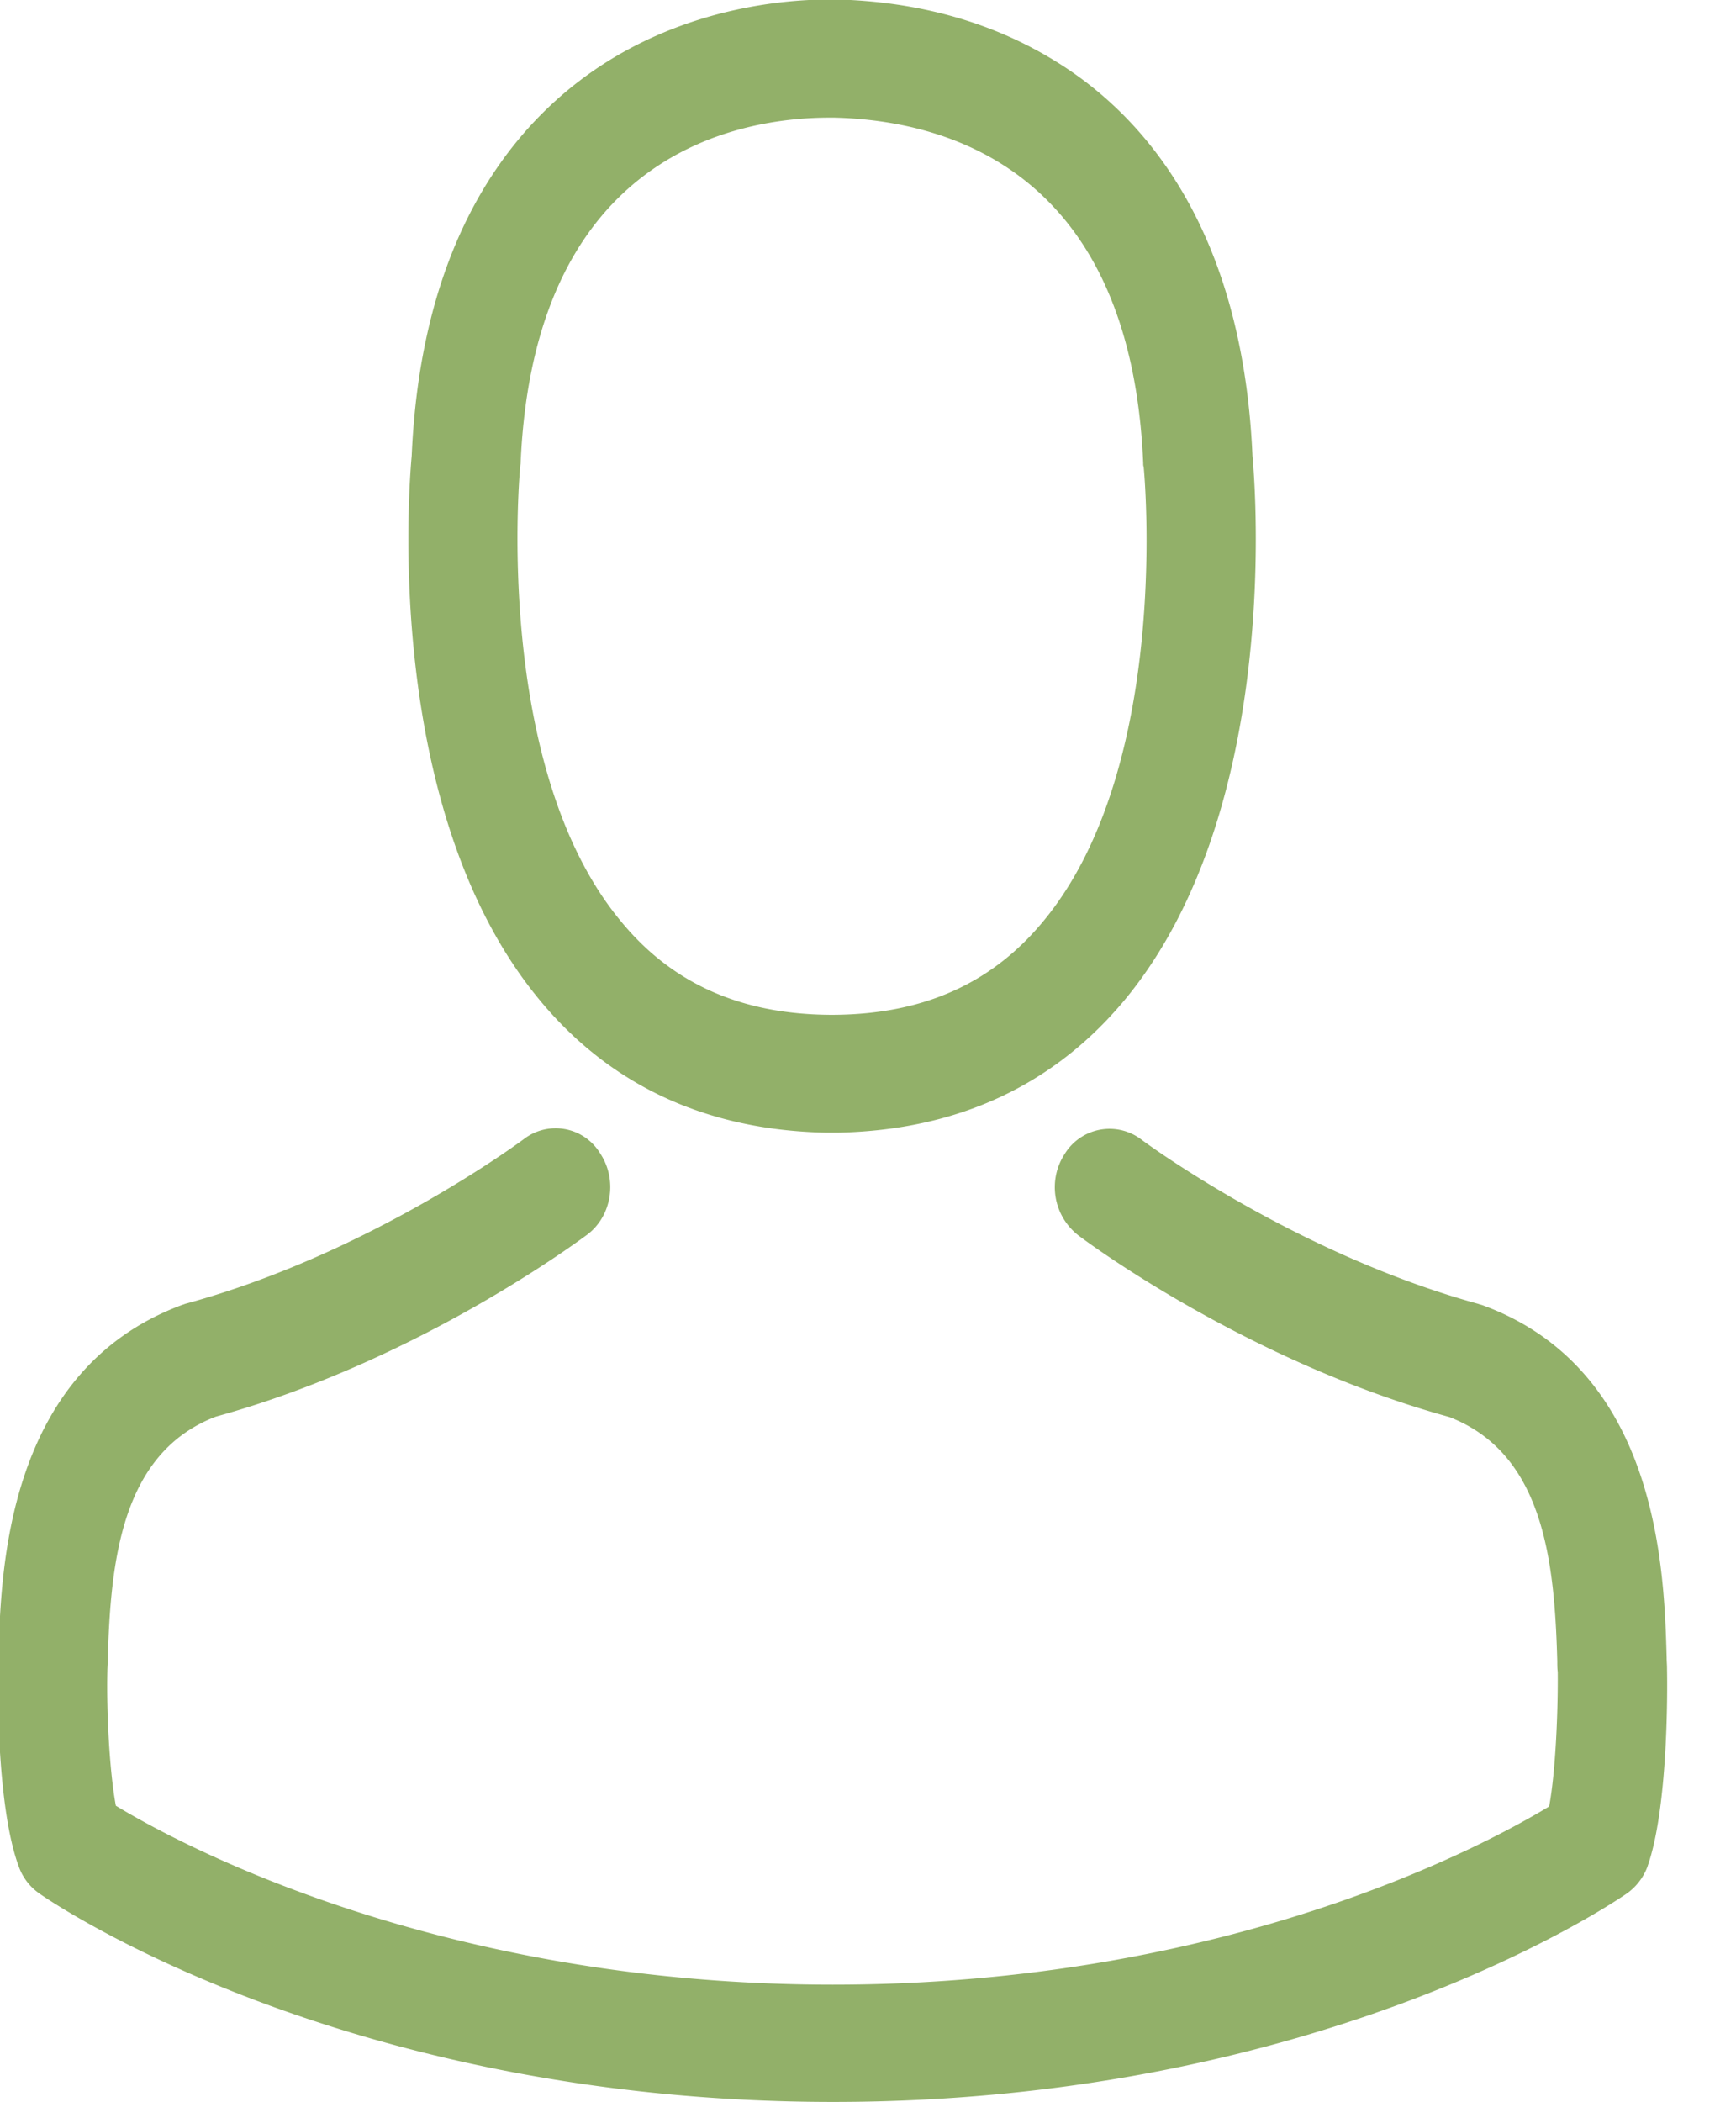 <svg xmlns="http://www.w3.org/2000/svg" xmlns:xlink="http://www.w3.org/1999/xlink" width="19" height="23" viewBox="0 0 19 23"><defs><path id="3zdoa" d="M1646.903 11270.937c-1.713-2.07-1.428-5.613-1.397-5.95.111-2.557 1.25-3.771 2.184-4.34.93-.566 1.9-.653 2.393-.653h.075c.899.024 1.704.25 2.393.675.925.567 2.046 1.78 2.157 4.318.031.337.316 3.88-1.396 5.95-.779.938-1.833 1.427-3.136 1.455h-.142c-1.303-.028-2.358-.517-3.131-1.455zm.894-.856c.556.677 1.307 1.015 2.286 1.022h.044c.983-.007 1.73-.345 2.29-1.022 1.415-1.702 1.104-4.942 1.1-4.974-.005-.01-.005-.026-.005-.04-.138-3.23-2.18-3.751-3.38-3.78h-.054c-.97 0-3.233.37-3.38 3.78 0 .01-.004.024-.004.04-.005.025-.307 3.28 1.103 4.974zm11.235 10.339a.631.631 0 0 1-.232.3c-.133.09-3.331 2.277-8.682 2.277-5.35 0-8.548-2.182-8.682-2.277a.605.605 0 0 1-.231-.3c-.236-.638-.231-1.91-.227-2.156v-.014c.005-.039.005-.076.005-.12.026-.941.084-3.143 2.015-3.855.013-.003.026-.01.044-.014 2.015-.549 3.674-1.785 3.692-1.799a.57.57 0 0 1 .836.159c.191.289.125.689-.147.89-.076.055-1.846 1.379-4.06 1.988-1.037.397-1.153 1.584-1.184 2.668 0 .044-.004.083-.004.119-.01.427.022 1.091.093 1.47.725.441 3.567 1.958 7.846 1.958 4.296 0 7.12-1.512 7.841-1.95.071-.38.098-1.045.094-1.471-.005-.04-.005-.08-.005-.119-.03-1.087-.147-2.272-1.183-2.671-2.215-.61-3.985-1.93-4.06-1.988a.667.667 0 0 1-.147-.892.576.576 0 0 1 .836-.157c.017.015 1.685 1.25 3.691 1.8.014.006.031.009.045.014 1.93.707 1.988 2.909 2.015 3.854 0 .042.004.08.004.12v.015c.005.246.01 1.517-.213 2.15z"/></defs><g><g transform="translate(-1641 -11260)"><use fill="#92b069" xlink:href="#3zdoa"/></g></g></svg>